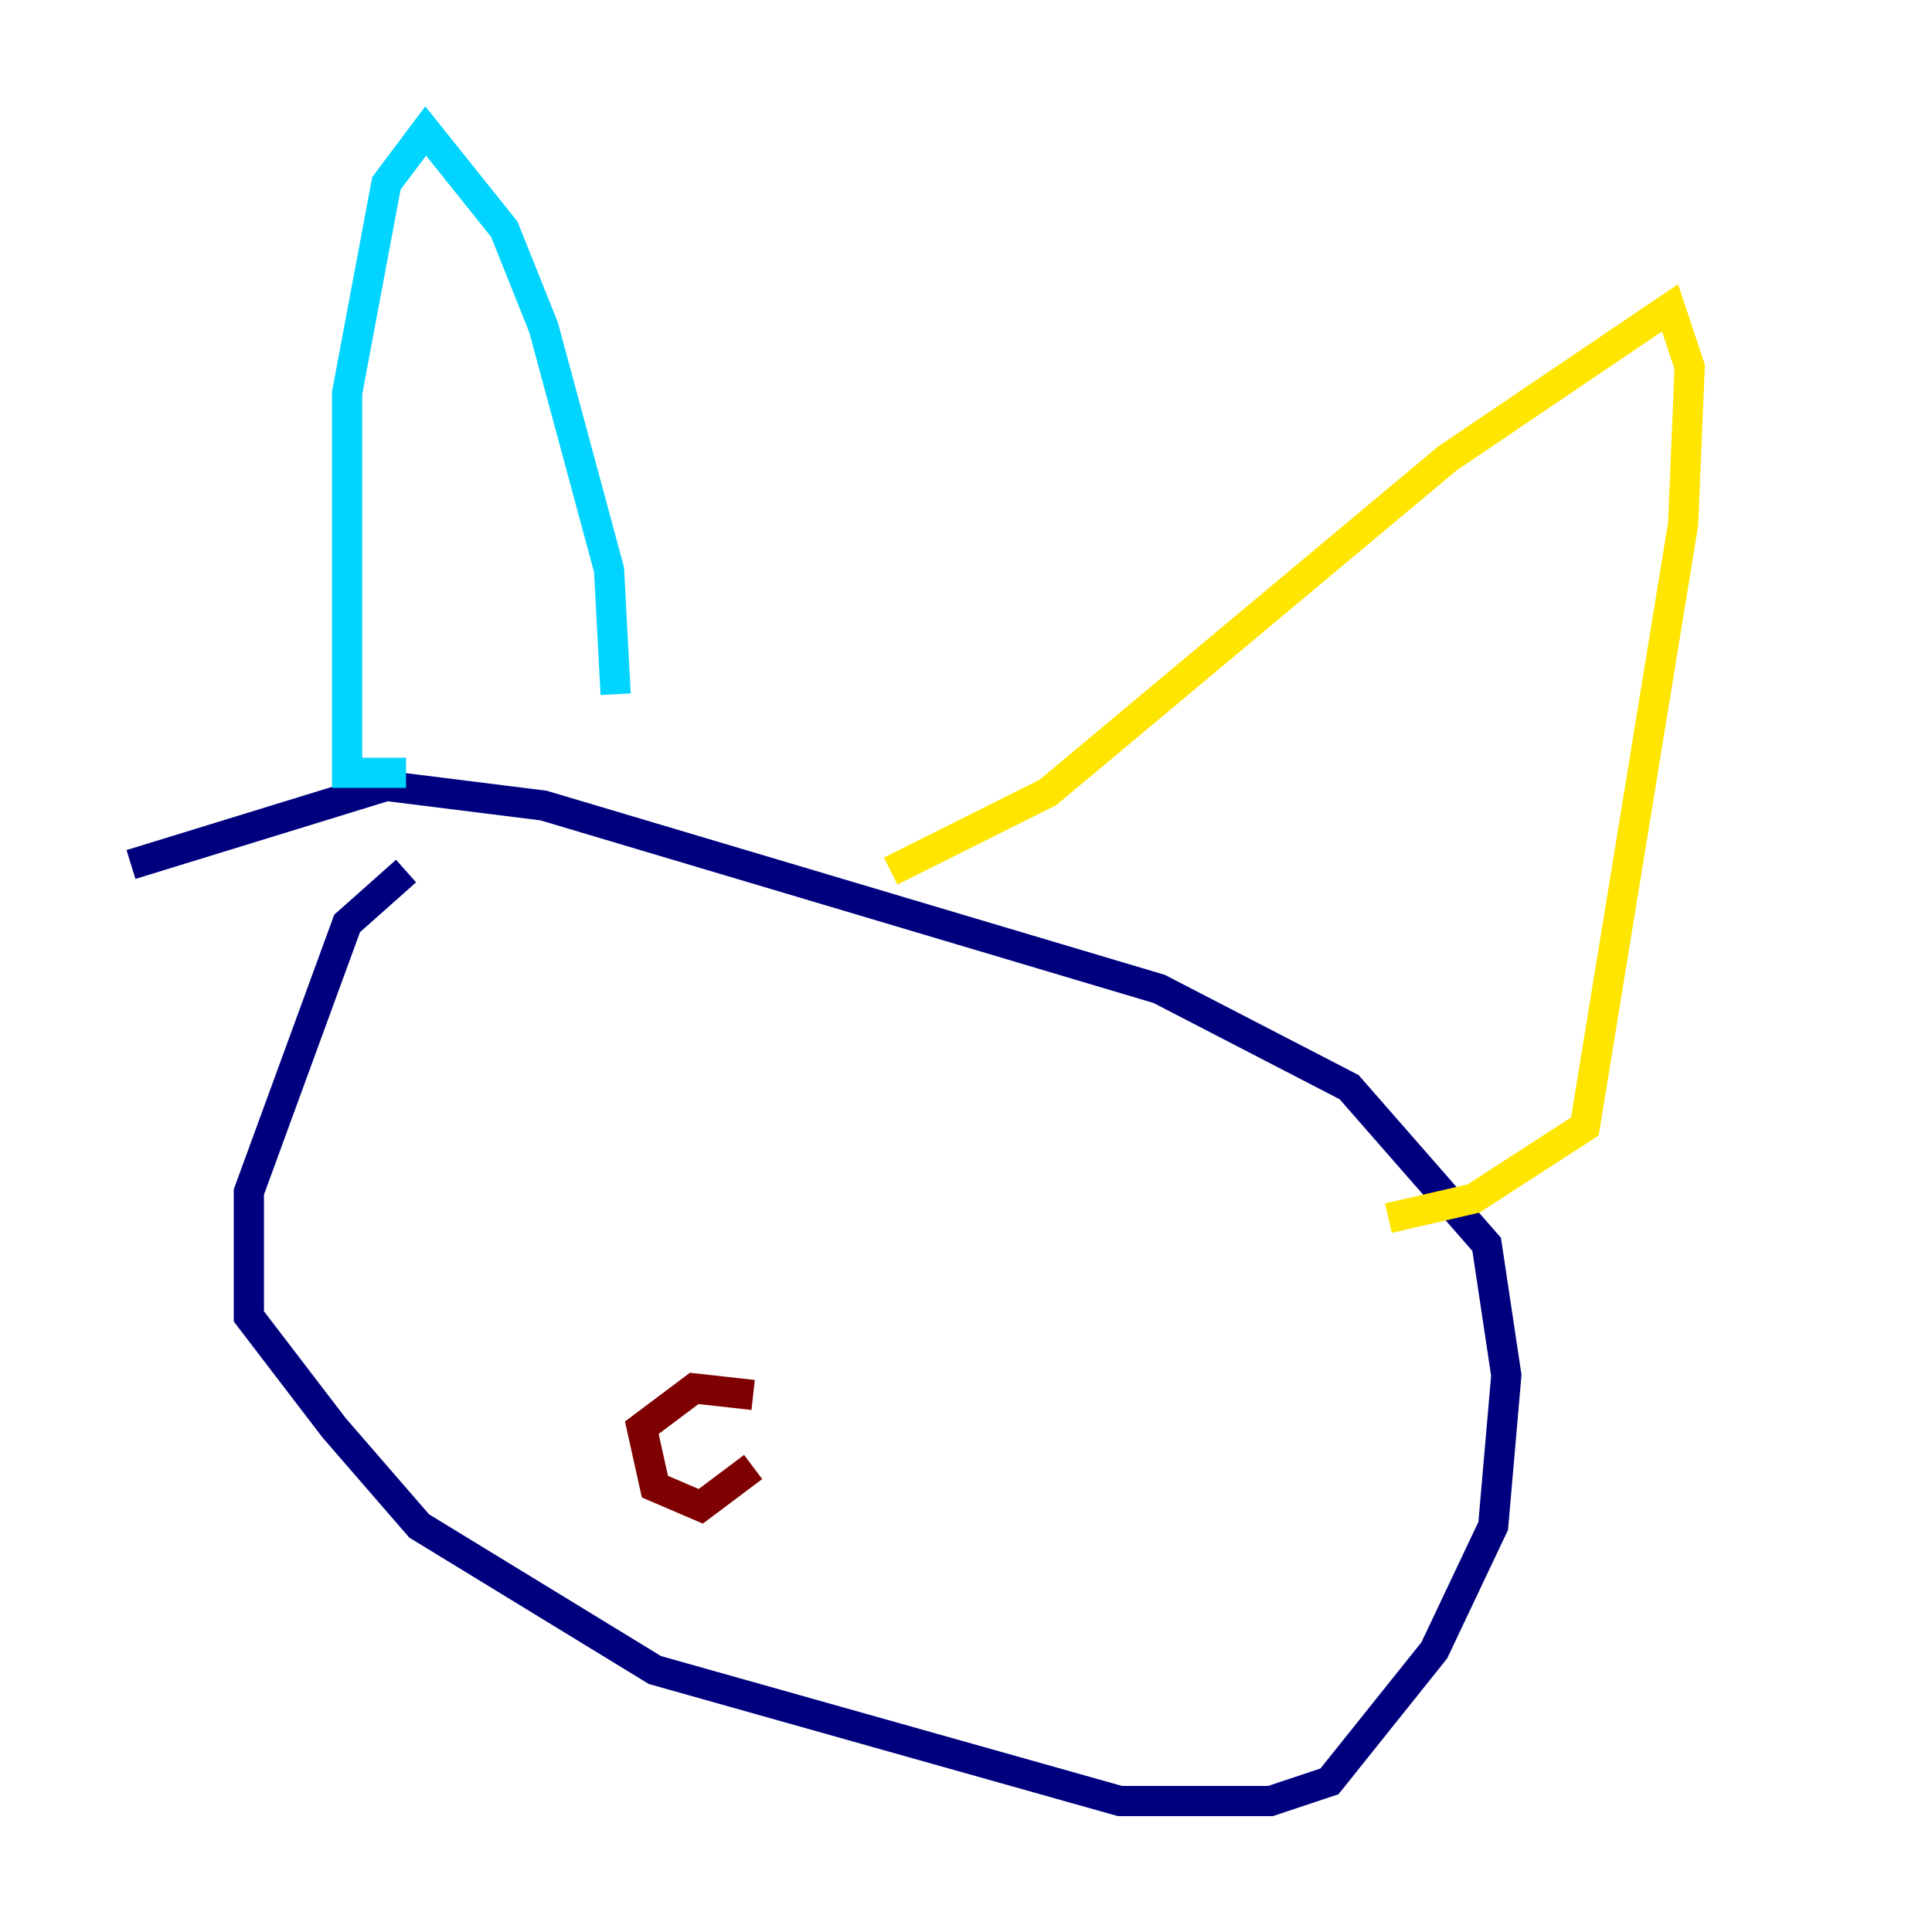 <?xml version="1.0" encoding="utf-8" ?>
<svg baseProfile="tiny" height="128" version="1.2" viewBox="0,0,128,128" width="128" xmlns="http://www.w3.org/2000/svg" xmlns:ev="http://www.w3.org/2001/xml-events" xmlns:xlink="http://www.w3.org/1999/xlink"><defs /><polyline fill="none" points="26.902,57.709 22.997,61.18 16.488,78.969 16.488,87.214 22.129,94.59 27.77,101.098 43.39,110.644 74.197,119.322 84.176,119.322 88.081,118.02 95.024,109.342 98.929,101.098 99.797,91.119 98.495,82.441 89.383,72.027 76.8,65.519 36.014,53.37 25.6,52.068 8.678,57.275" stroke="#00007f" stroke-width="2" /><polyline fill="none" points="40.786,45.993 40.352,37.749 36.014,21.695 33.41,15.186 28.203,8.678 25.6,12.149 22.997,26.034 22.997,51.2 26.902,51.2" stroke="#00d4ff" stroke-width="2" /><polyline fill="none" points="59.01,57.709 69.424,52.502 95.891,30.373 110.644,20.393 111.946,24.298 111.512,34.712 105.003,74.63 97.627,79.403 91.986,80.705" stroke="#ffe500" stroke-width="2" /><polyline fill="none" points="49.898,97.193 46.427,99.797 43.39,98.495 42.522,94.59 45.993,91.986 49.898,92.42" stroke="#7f0000" stroke-width="2" /></svg>